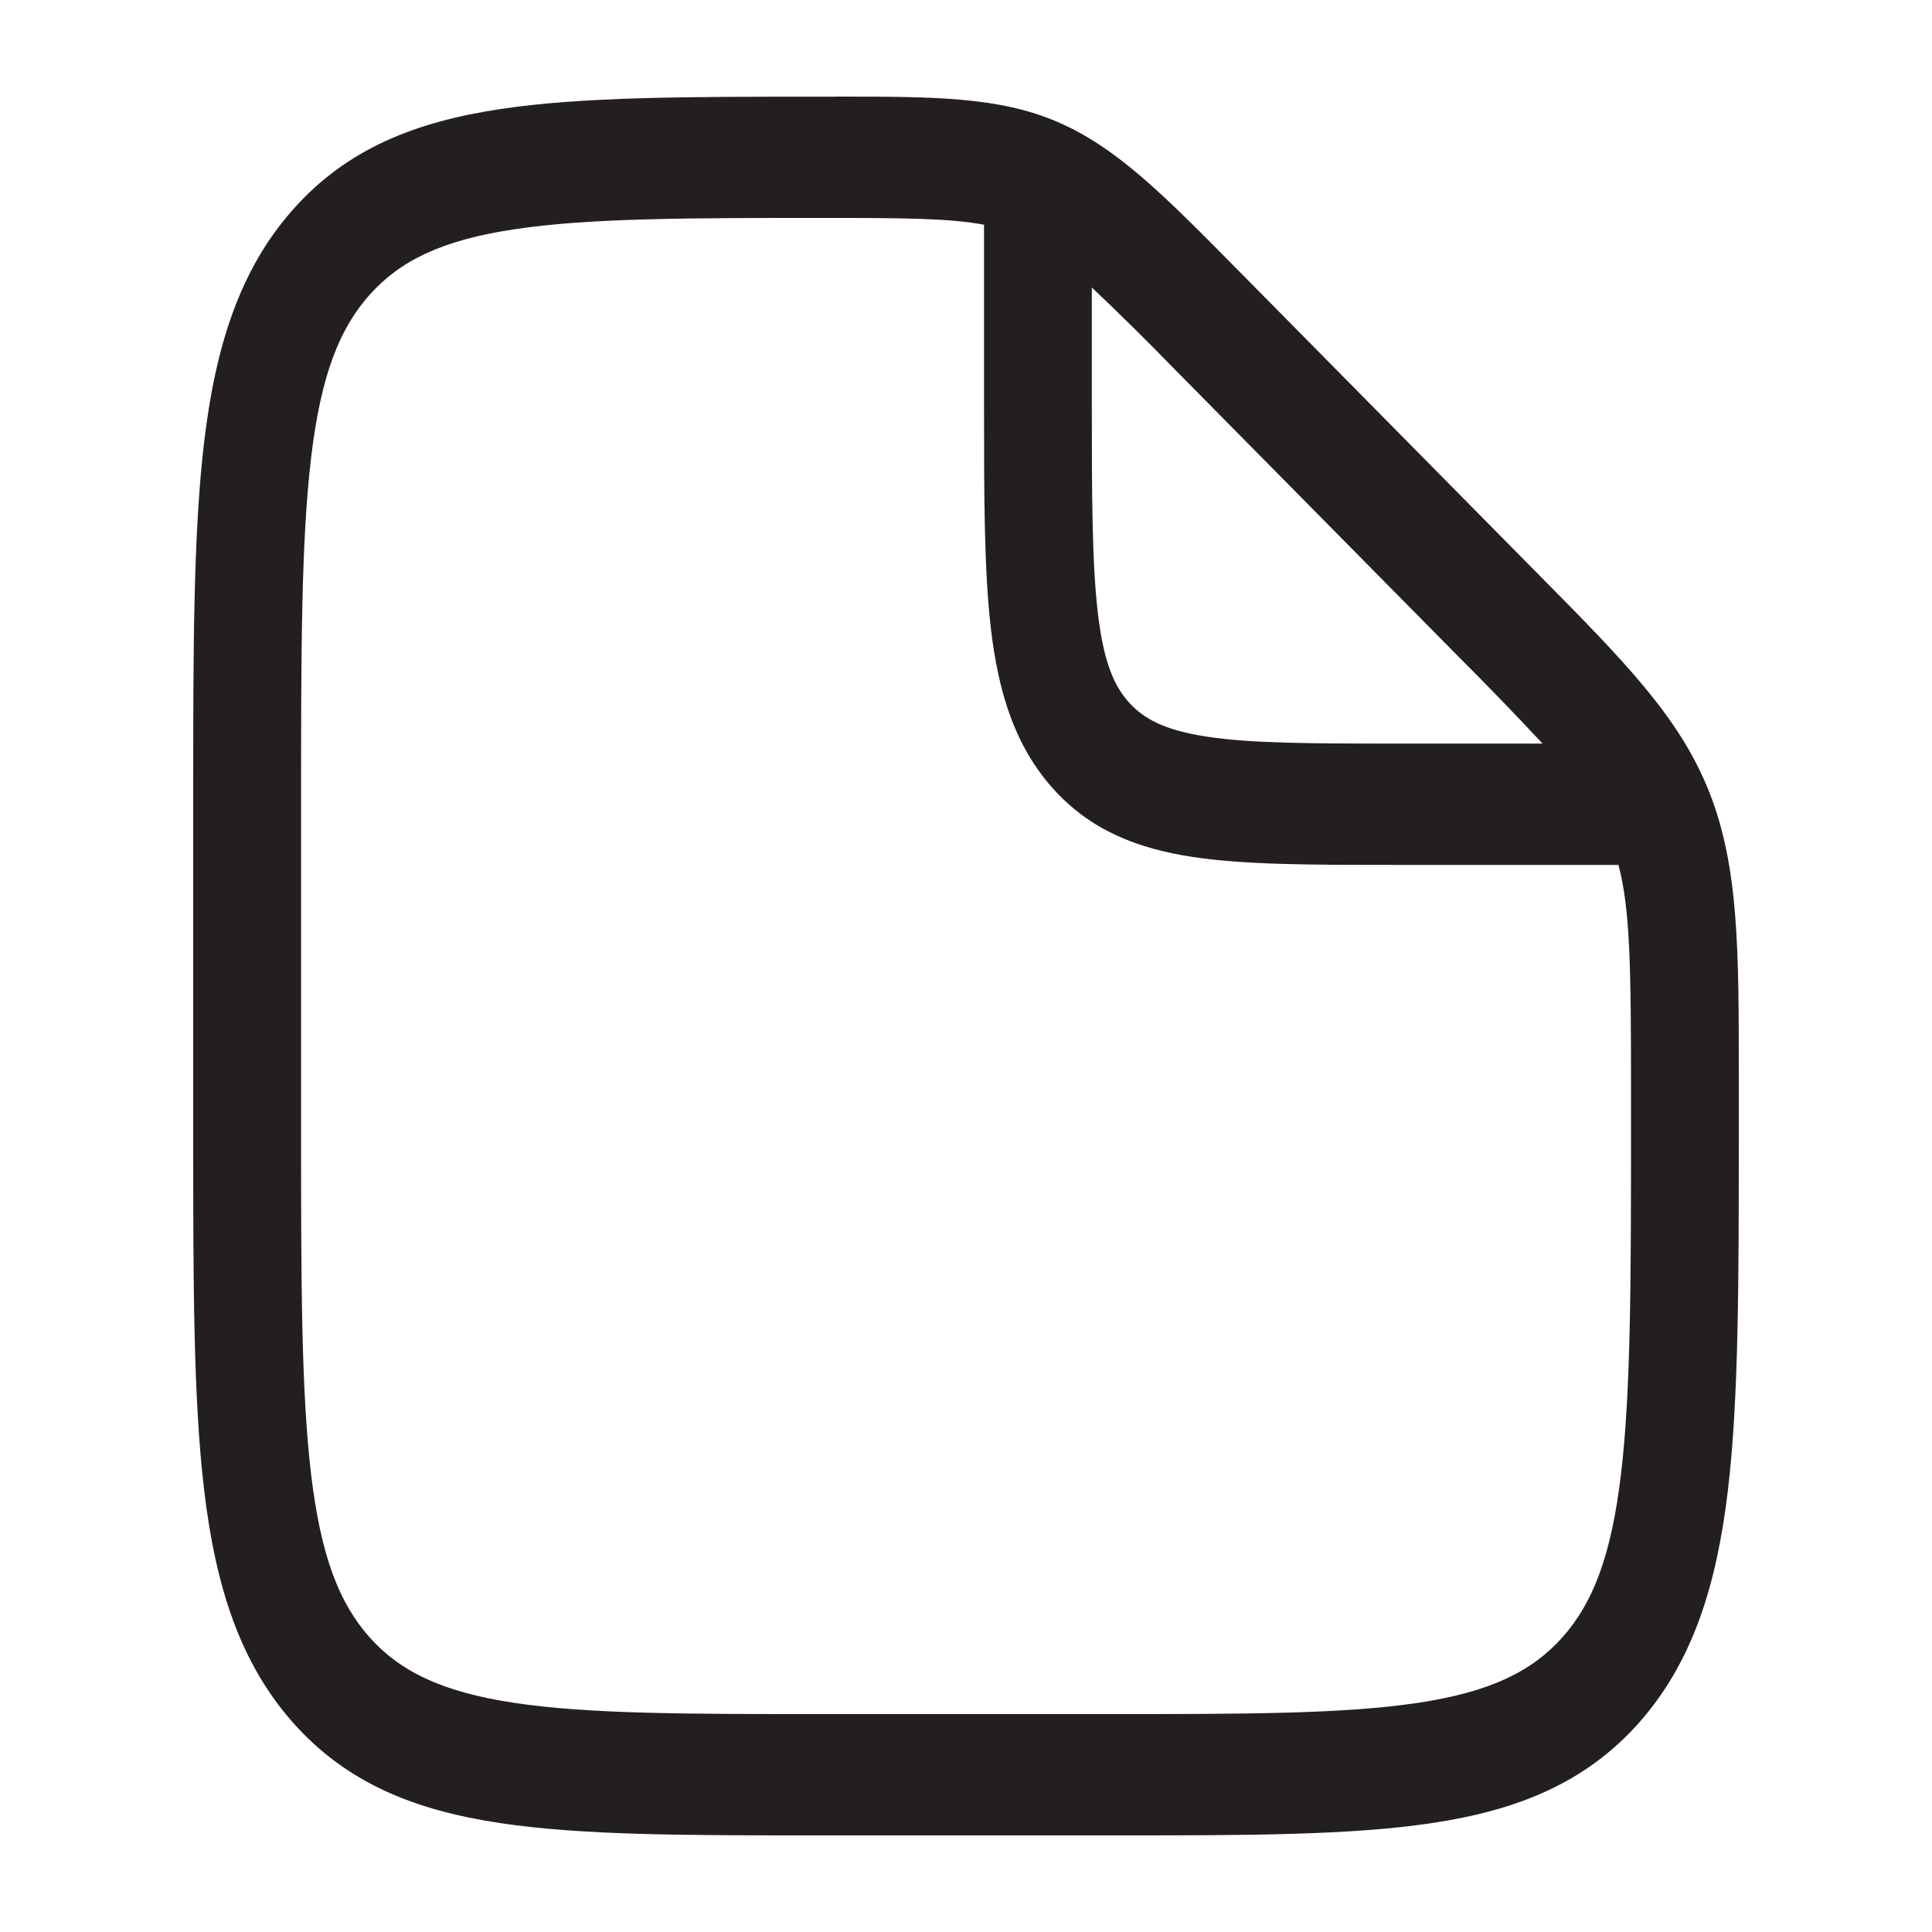 <svg xmlns="http://www.w3.org/2000/svg" width="24" height="24" viewBox="0 0 24 24" fill="none">
<path fill-rule="evenodd" clip-rule="evenodd" d="M12.224 2.792C11.813 2.713 11.252 2.707 10.241 2.707C8.529 2.707 7.312 2.709 6.39 2.848C5.487 2.983 4.968 3.24 4.59 3.664C4.212 4.088 3.986 4.671 3.865 5.682C3.742 6.715 3.74 8.075 3.74 9.992V14.011C3.74 15.925 3.742 17.286 3.865 18.318C3.986 19.329 4.212 19.912 4.59 20.338C4.968 20.762 5.486 21.017 6.384 21.153C7.302 21.292 8.511 21.293 10.214 21.293H13.786C15.489 21.293 16.699 21.291 17.617 21.153C18.515 21.017 19.033 20.762 19.411 20.337C19.788 19.912 20.015 19.329 20.136 18.318C20.259 17.287 20.261 15.925 20.261 14.009V13.57C20.261 12.027 20.252 11.296 20.105 10.744H17.31C16.299 10.744 15.472 10.744 14.819 10.646C14.137 10.542 13.546 10.319 13.074 9.788C12.601 9.256 12.403 8.592 12.311 7.824C12.224 7.09 12.224 6.16 12.224 5.021V2.792ZM13.563 3.571V4.968C13.563 6.173 13.565 7.001 13.639 7.623C13.71 8.224 13.839 8.518 14.021 8.722C14.203 8.926 14.464 9.072 14.998 9.152C15.551 9.235 16.287 9.237 17.358 9.237H19.162C18.82 8.87 18.471 8.51 18.117 8.156L14.582 4.577C14.249 4.234 13.909 3.899 13.563 3.571ZM10.371 1.2C11.607 1.2 12.407 1.2 13.142 1.517C13.877 1.834 14.468 2.433 15.383 3.36L15.479 3.457L19.013 7.036L19.125 7.149C20.182 8.219 20.866 8.911 21.233 9.839C21.6 10.768 21.601 11.802 21.6 13.402V14.066C21.6 15.912 21.6 17.375 21.464 18.519C21.323 19.697 21.026 20.65 20.358 21.403C19.689 22.154 18.842 22.488 17.795 22.646C16.777 22.8 15.478 22.8 13.836 22.8H10.164C8.523 22.8 7.223 22.8 6.206 22.646C5.159 22.488 4.311 22.154 3.643 21.403C2.975 20.65 2.678 19.697 2.537 18.519C2.4 17.374 2.4 15.912 2.4 14.066V9.936C2.4 8.089 2.4 6.626 2.537 5.482C2.678 4.305 2.975 3.351 3.643 2.599C4.312 1.846 5.162 1.514 6.213 1.355C7.234 1.201 8.541 1.201 10.191 1.201H10.371" fill="#231F20"/>
</svg>